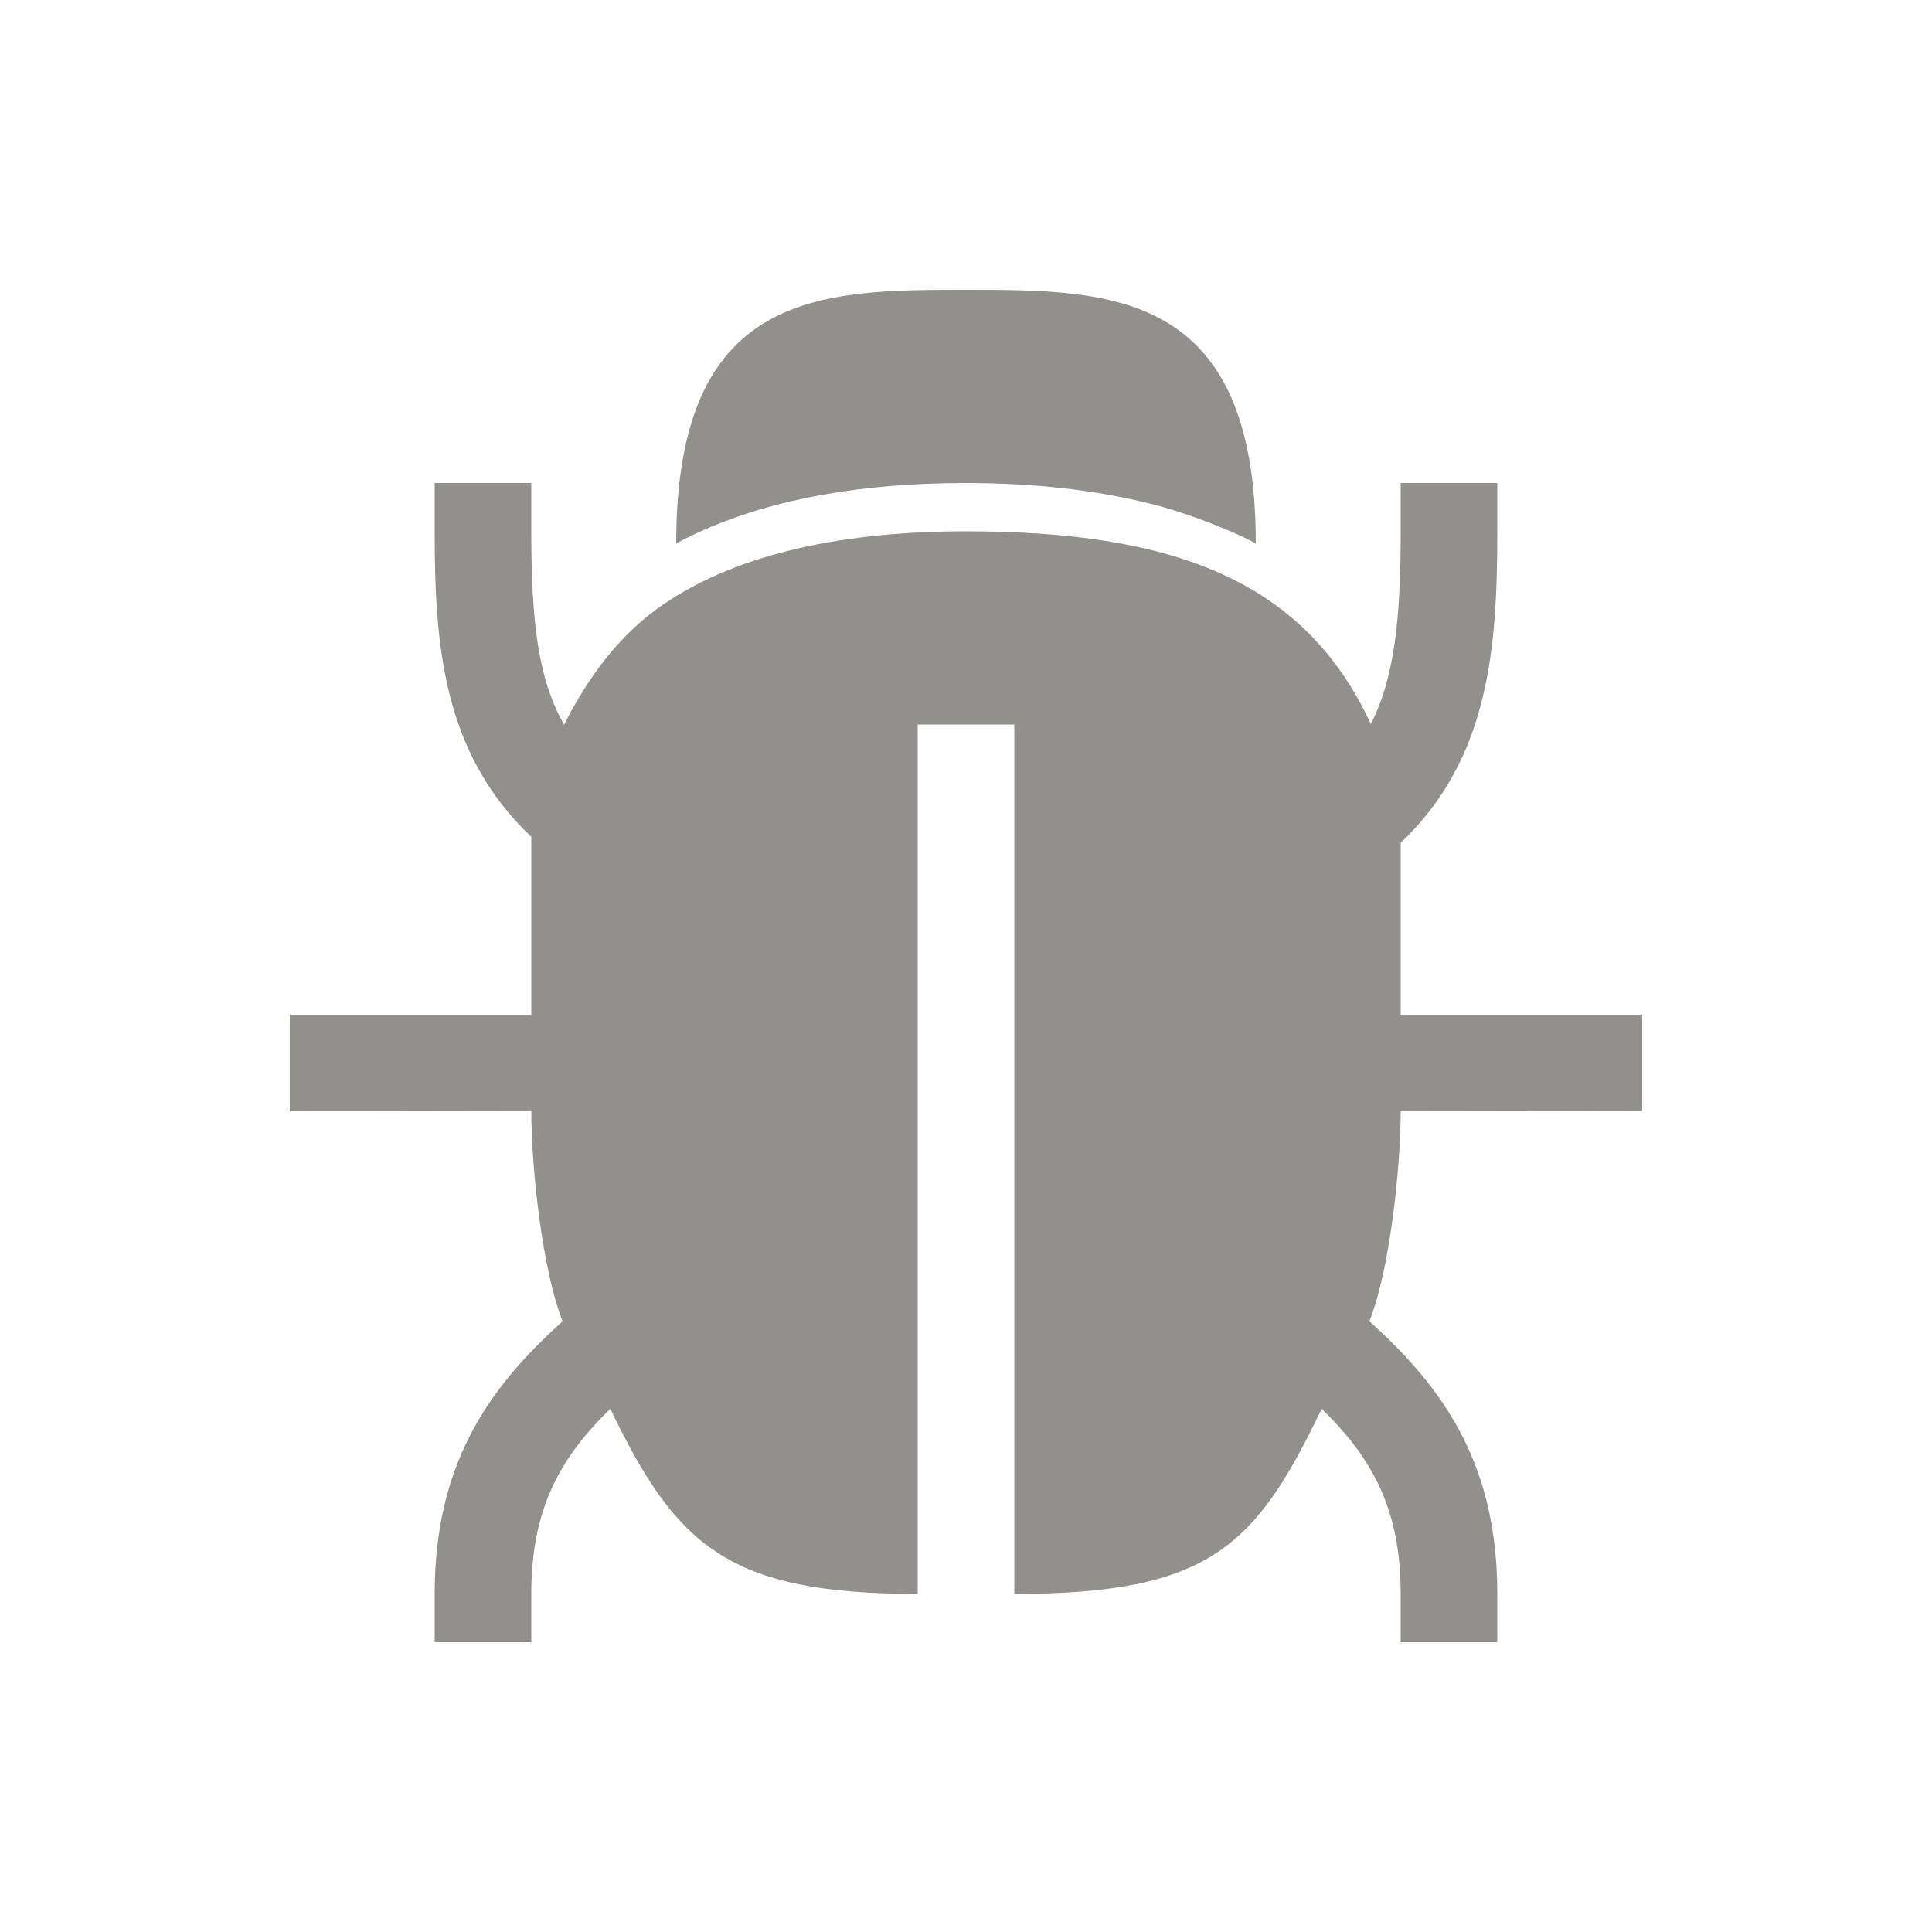 <!-- Generated by IcoMoon.io -->
<svg version="1.1" xmlns="http://www.w3.org/2000/svg" width="40" height="40" viewBox="0 0 40 40">
<title>io-bug-sharp</title>
<path fill="#91908d" d="M34 23.008v-2h-5v-3.558c1.839-1.747 2-4.048 2-6.45v-1h-2v1c0 1.75-0.116 3.009-0.619 3.99-1.381-2.99-4.111-3.99-8.381-3.99-2.488 0-4.699 0.441-6.277 1.52-0.931 0.637-1.575 1.557-2.044 2.483-0.554-0.967-0.679-2.201-0.679-4.003v-1h-2v1c0 2.34 0.162 4.585 2 6.325v3.683h-5v2l5-0.008c0 1.187 0.231 3.318 0.649 4.356-1.612 1.442-2.649 3.039-2.649 5.644v1h2v-1c0-1.729 0.569-2.794 1.636-3.832 1.364 2.832 2.427 3.832 6.364 3.832v-18h2v18c4.063 0 5-1 6.364-3.832 1.067 1.038 1.636 2.104 1.636 3.832v1h2v-1c0-2.605-1.037-4.202-2.649-5.644 0.418-1.037 0.649-3.168 0.649-4.356z"></path>
<path fill="#91908d" d="M20 6c-3.004 0-6 0-6 5.25 1.633-0.875 3.709-1.25 6-1.25 1.506 0 2.881 0.166 4.087 0.5 0.672 0.188 1.541 0.544 1.913 0.75 0-5.25-2.996-5.25-6-5.25z"></path>
</svg>
